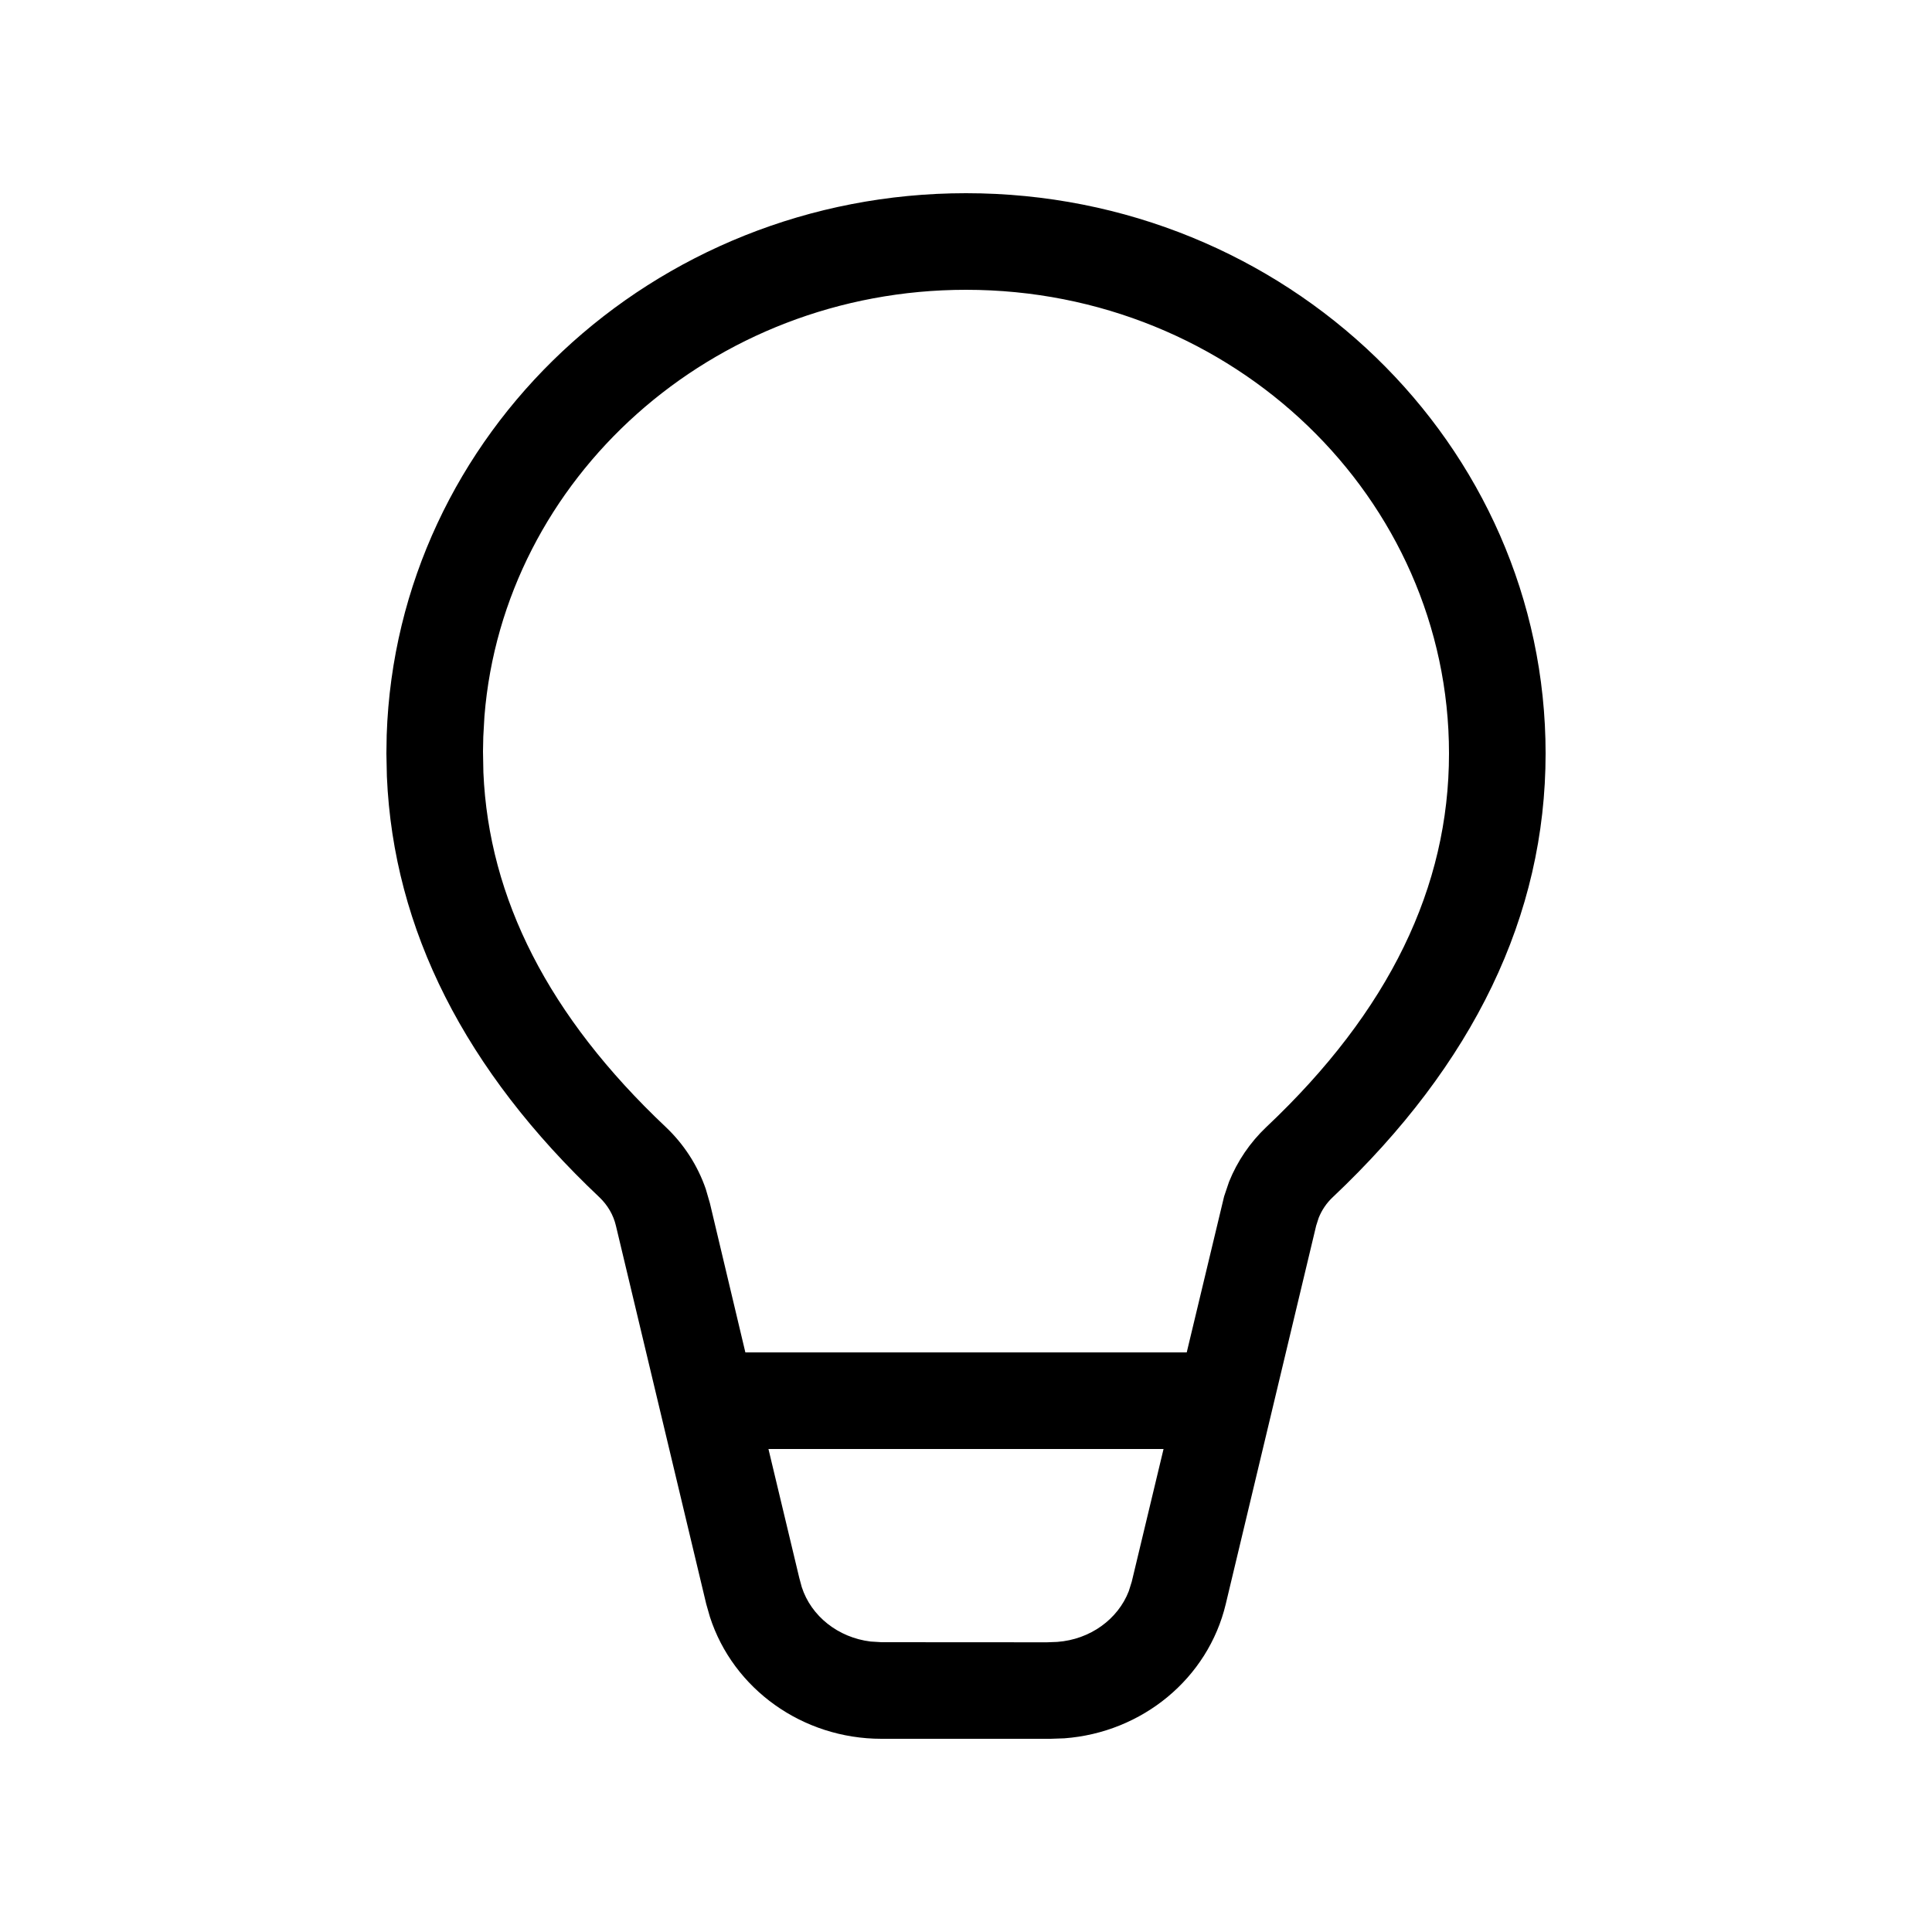 <svg viewBox="0 0 20 20" version="1.1" xmlns="http://www.w3.org/2000/svg" xmlns:xlink="http://www.w3.org/1999/xlink">
  <g stroke="none" stroke-width="1" fill="none" fill-rule="evenodd">
    <g fill="currentColor" fill-rule="nonzero">
      <path d="M10,2 C13.314,2 16,4.597 16,7.8 C16,9.477 15.255,11.016 13.796,12.394 C13.732,12.454 13.683,12.527 13.651,12.607 L13.625,12.688 L12.689,16.605 C12.505,17.376 11.824,17.935 11.018,17.995 L10.875,18 L9.125,18 C8.307,18 7.59,17.484 7.349,16.738 L7.311,16.605 L6.376,12.689 C6.35,12.577 6.29,12.475 6.205,12.394 C4.815,11.082 4.073,9.624 4.005,8.039 L4,7.8 L4.003,7.609 C4.108,4.494 6.753,2 10,2 Z M12.045,15 L7.955,15 L8.274,16.334 L8.3,16.43 C8.397,16.73 8.676,16.952 9.012,16.993 L9.125,17 L10.838,17.001 L10.944,16.997 C11.287,16.972 11.573,16.761 11.685,16.472 L11.716,16.373 L12.045,15 Z M10,3 C7.368,3 5.212,4.953 5.015,7.414 L5.003,7.626 L5,7.779 L5.004,7.996 C5.06,9.3 5.678,10.521 6.892,11.667 C7.08,11.845 7.222,12.065 7.306,12.308 L7.349,12.456 L7.716,14 L12.285,14 L12.672,12.385 L12.723,12.234 C12.809,12.02 12.941,11.826 13.109,11.667 C14.383,10.465 15,9.181 15,7.8 C15,5.157 12.769,3 10,3 Z"></path>
    </g>
  </g>
</svg>
